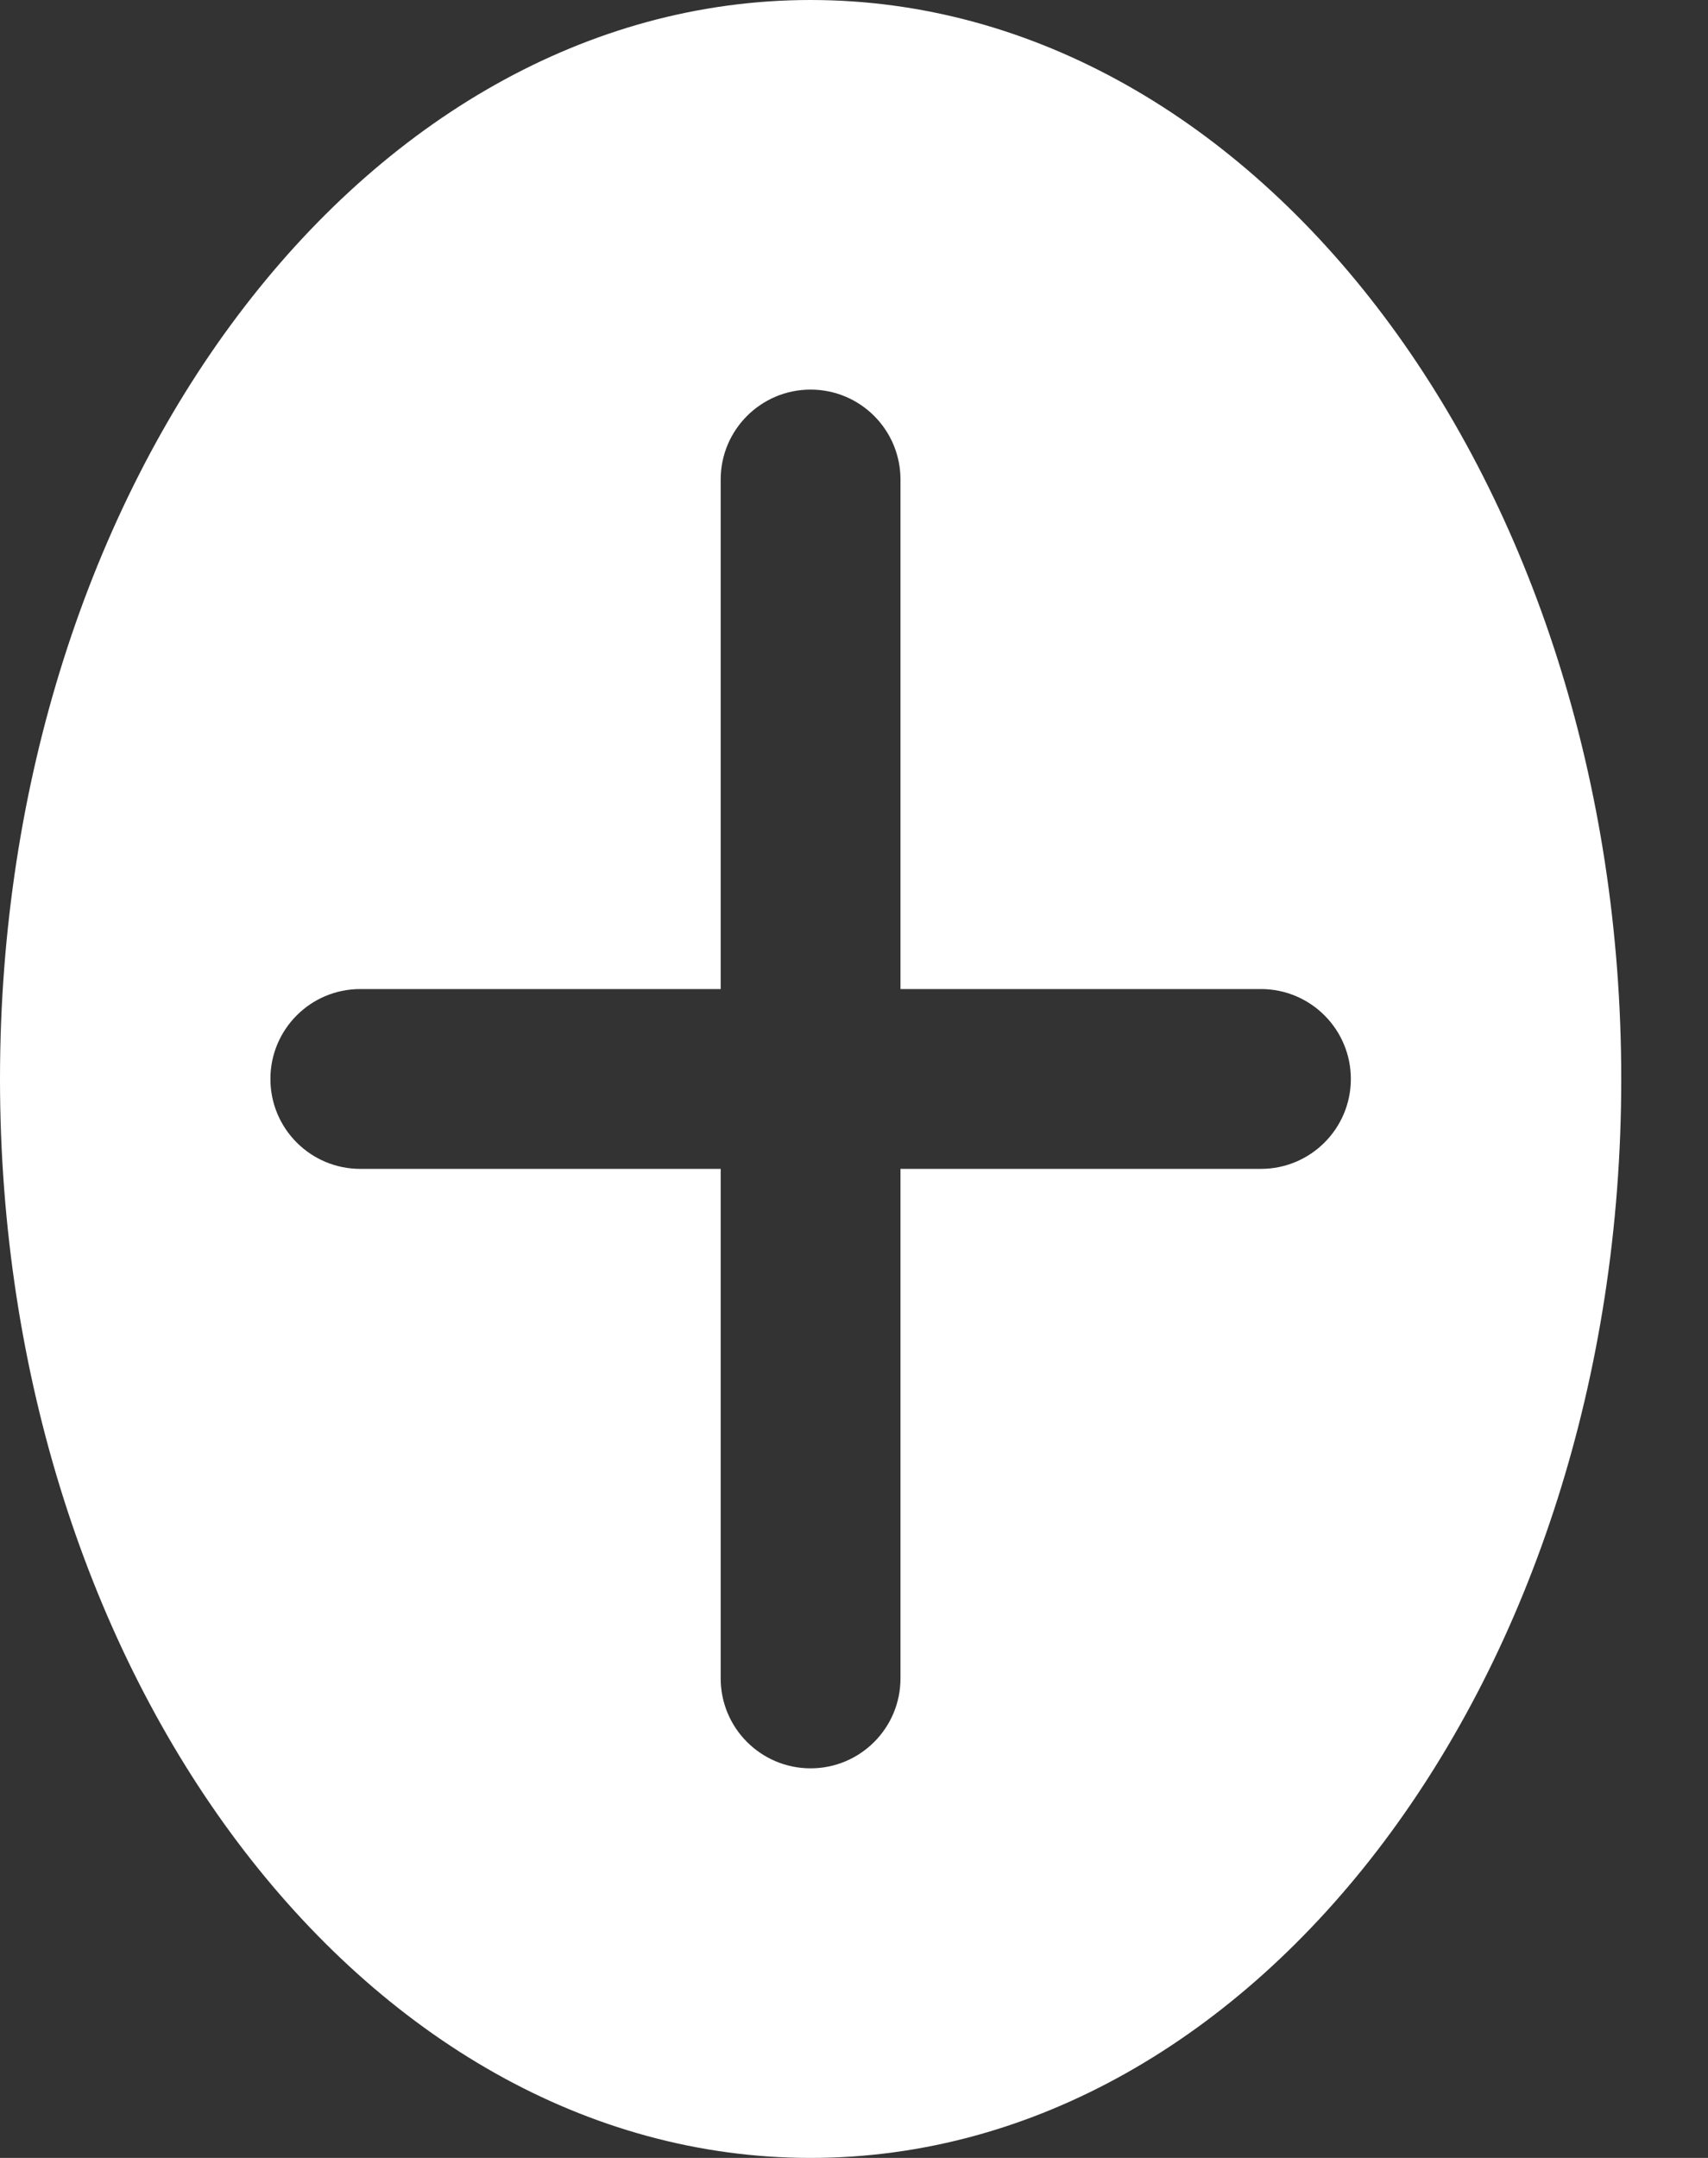 <svg width="19" height="24" viewBox="0 0 19 24" fill="none" xmlns="http://www.w3.org/2000/svg">
<rect x="0" y="0" width="19" height="24" fill="#333333" stroke="none"/>
<path id="Subtract" fill-rule="evenodd" clip-rule="evenodd" d="M18.035 12C18.035 18.627 13.998 24 9.017 24C4.037 24 0 18.627 0 12C0 5.373 4.037 0 9.017 0C13.998 0 18.035 5.373 18.035 12ZM9.017 19.667C8.465 19.667 8.017 19.219 8.017 18.667L8.017 13H4.008C3.455 13 3.008 12.552 3.008 12C3.008 11.448 3.455 11 4.008 11H8.017V5.333C8.017 4.781 8.465 4.333 9.017 4.333C9.57 4.333 10.017 4.781 10.017 5.333V11H14.027C14.579 11 15.027 11.448 15.027 12C15.027 12.552 14.579 13 14.027 13H10.017L10.017 18.667C10.017 19.219 9.57 19.667 9.017 19.667Z" fill="#fff"/>
</svg>
